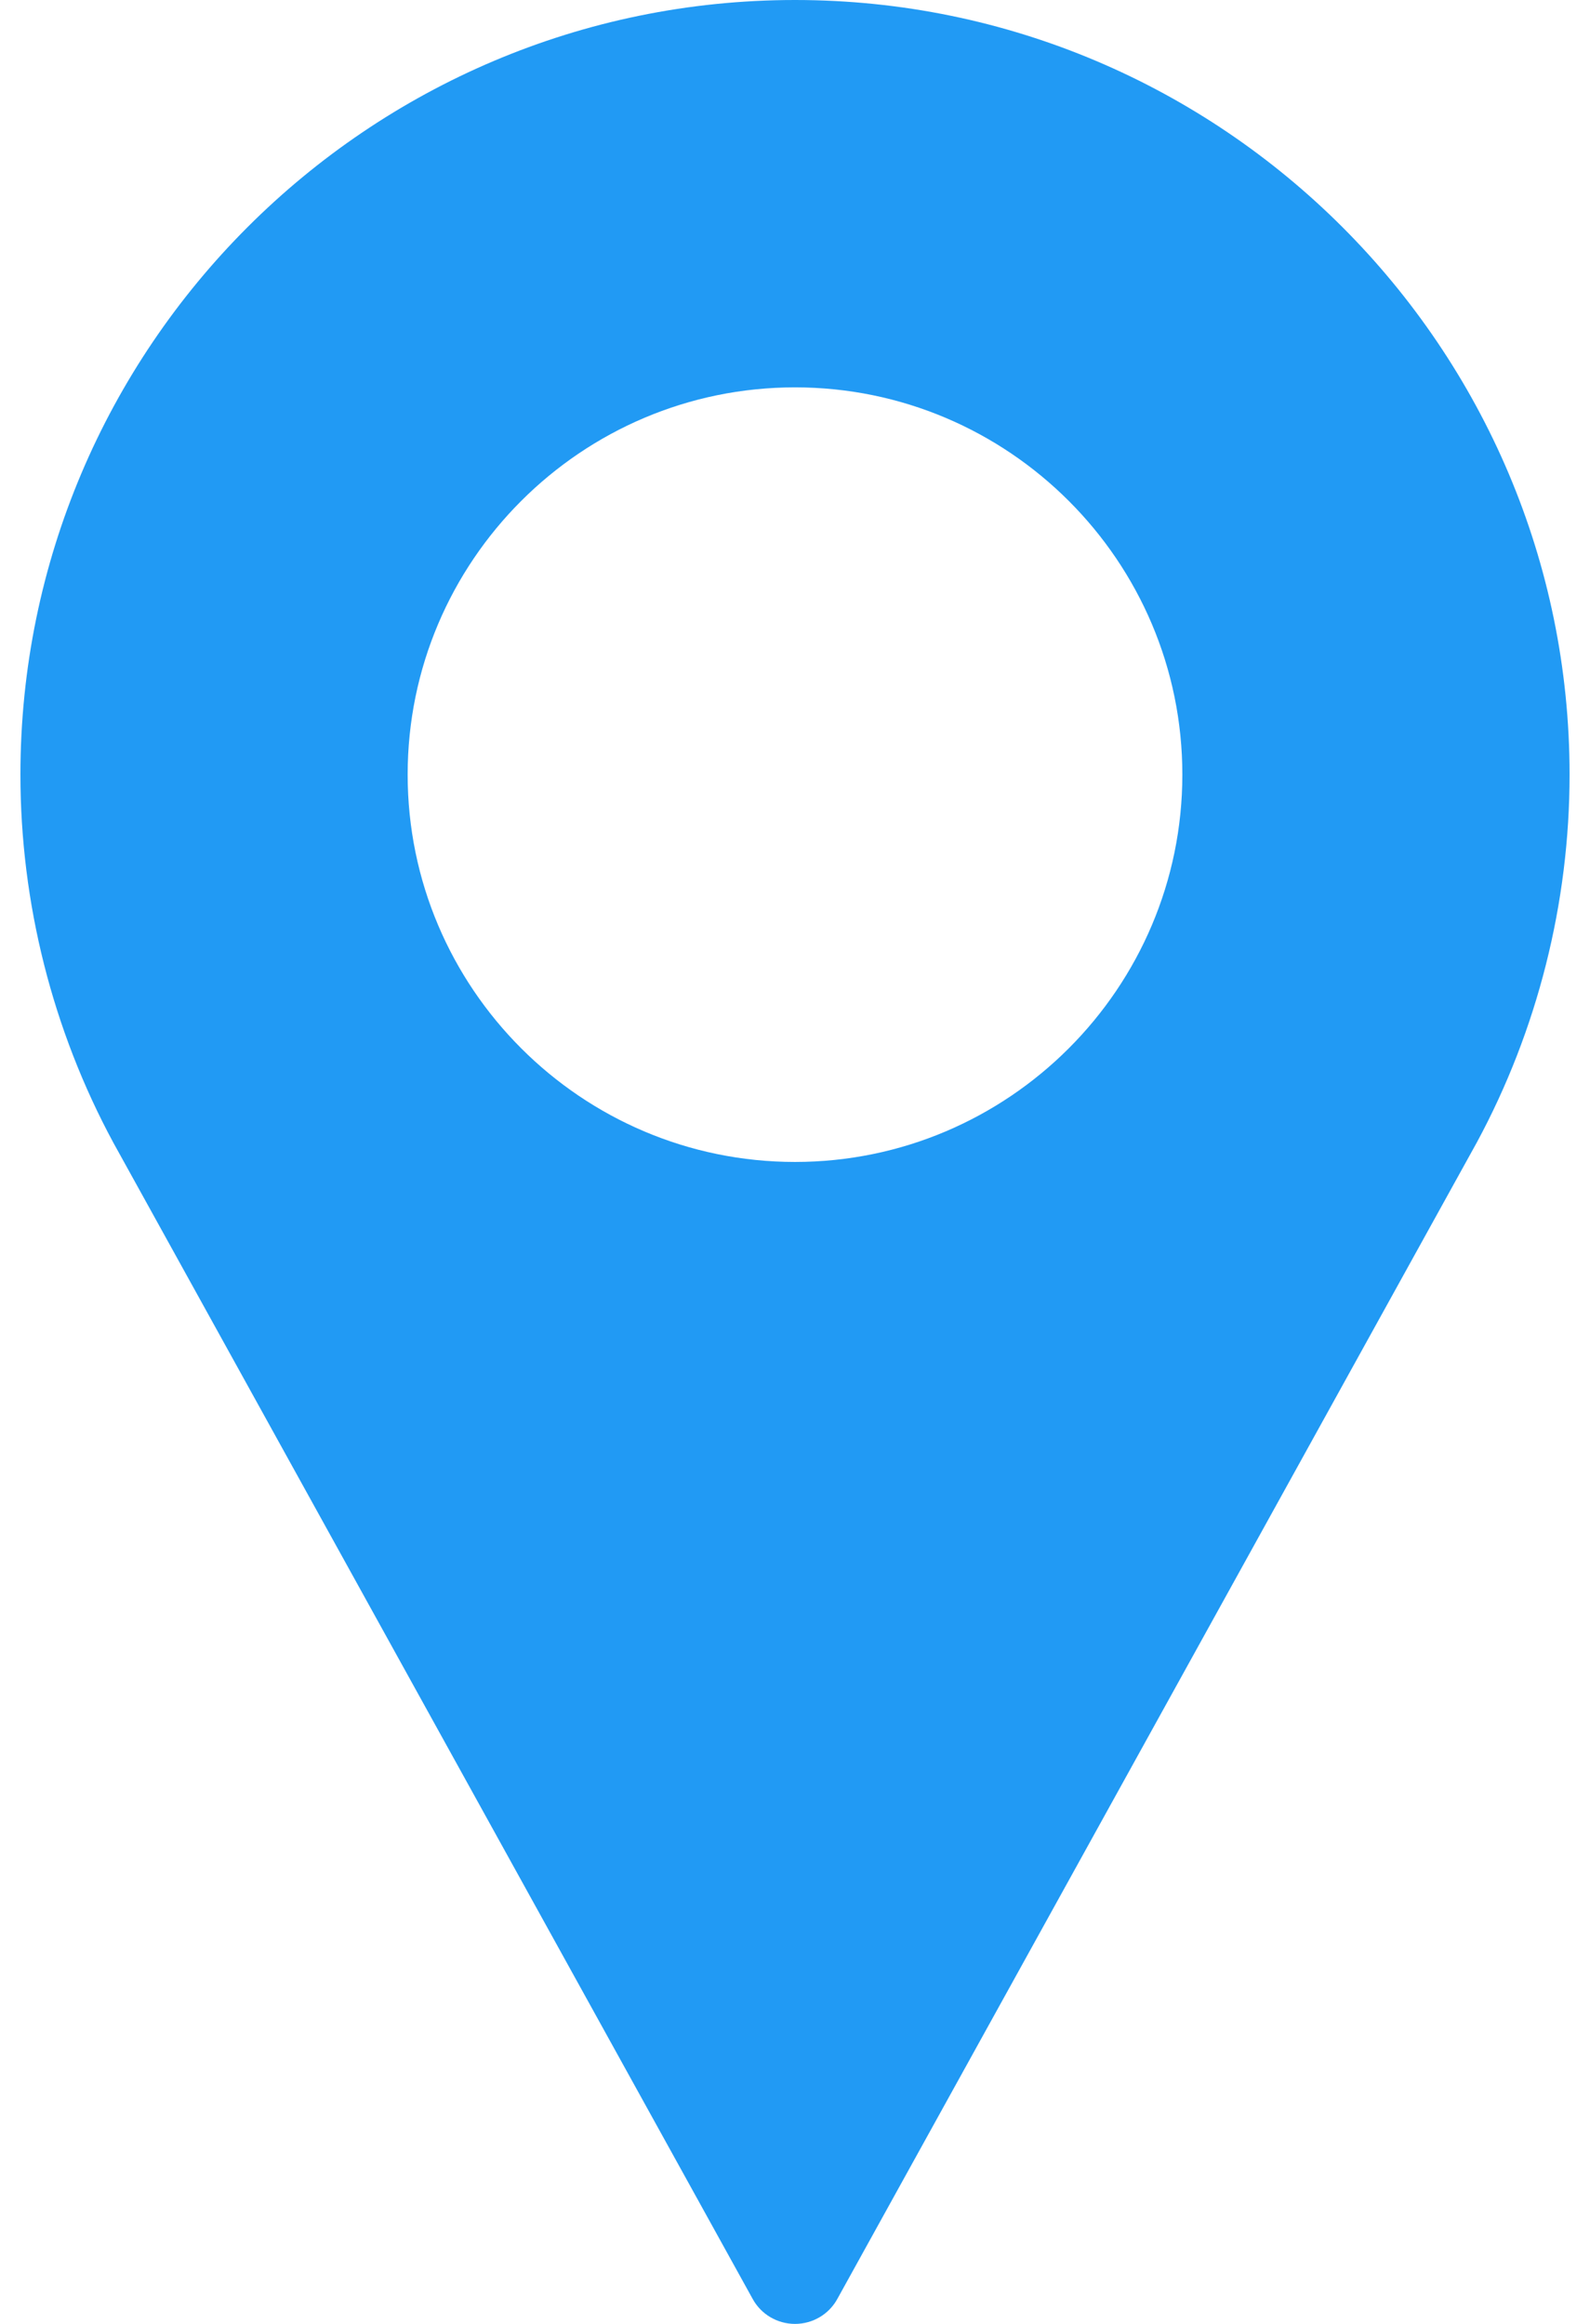 <svg width="13" height="19" viewBox="0 0 13 19" fill="none" xmlns="http://www.w3.org/2000/svg">
<path d="M6.5 0C3.008 0 0.167 2.841 0.167 6.333C0.167 7.382 0.429 8.421 0.927 9.343L6.154 18.796C6.223 18.922 6.356 19 6.5 19C6.644 19 6.777 18.922 6.846 18.796L12.075 9.34C12.571 8.421 12.833 7.382 12.833 6.333C12.833 2.841 9.992 0 6.5 0ZM6.5 9.5C4.754 9.5 3.333 8.079 3.333 6.333C3.333 4.587 4.754 3.167 6.5 3.167C8.246 3.167 9.667 4.587 9.667 6.333C9.667 8.079 8.246 9.5 6.5 9.5Z" fill="#219AF4"/>
</svg>
